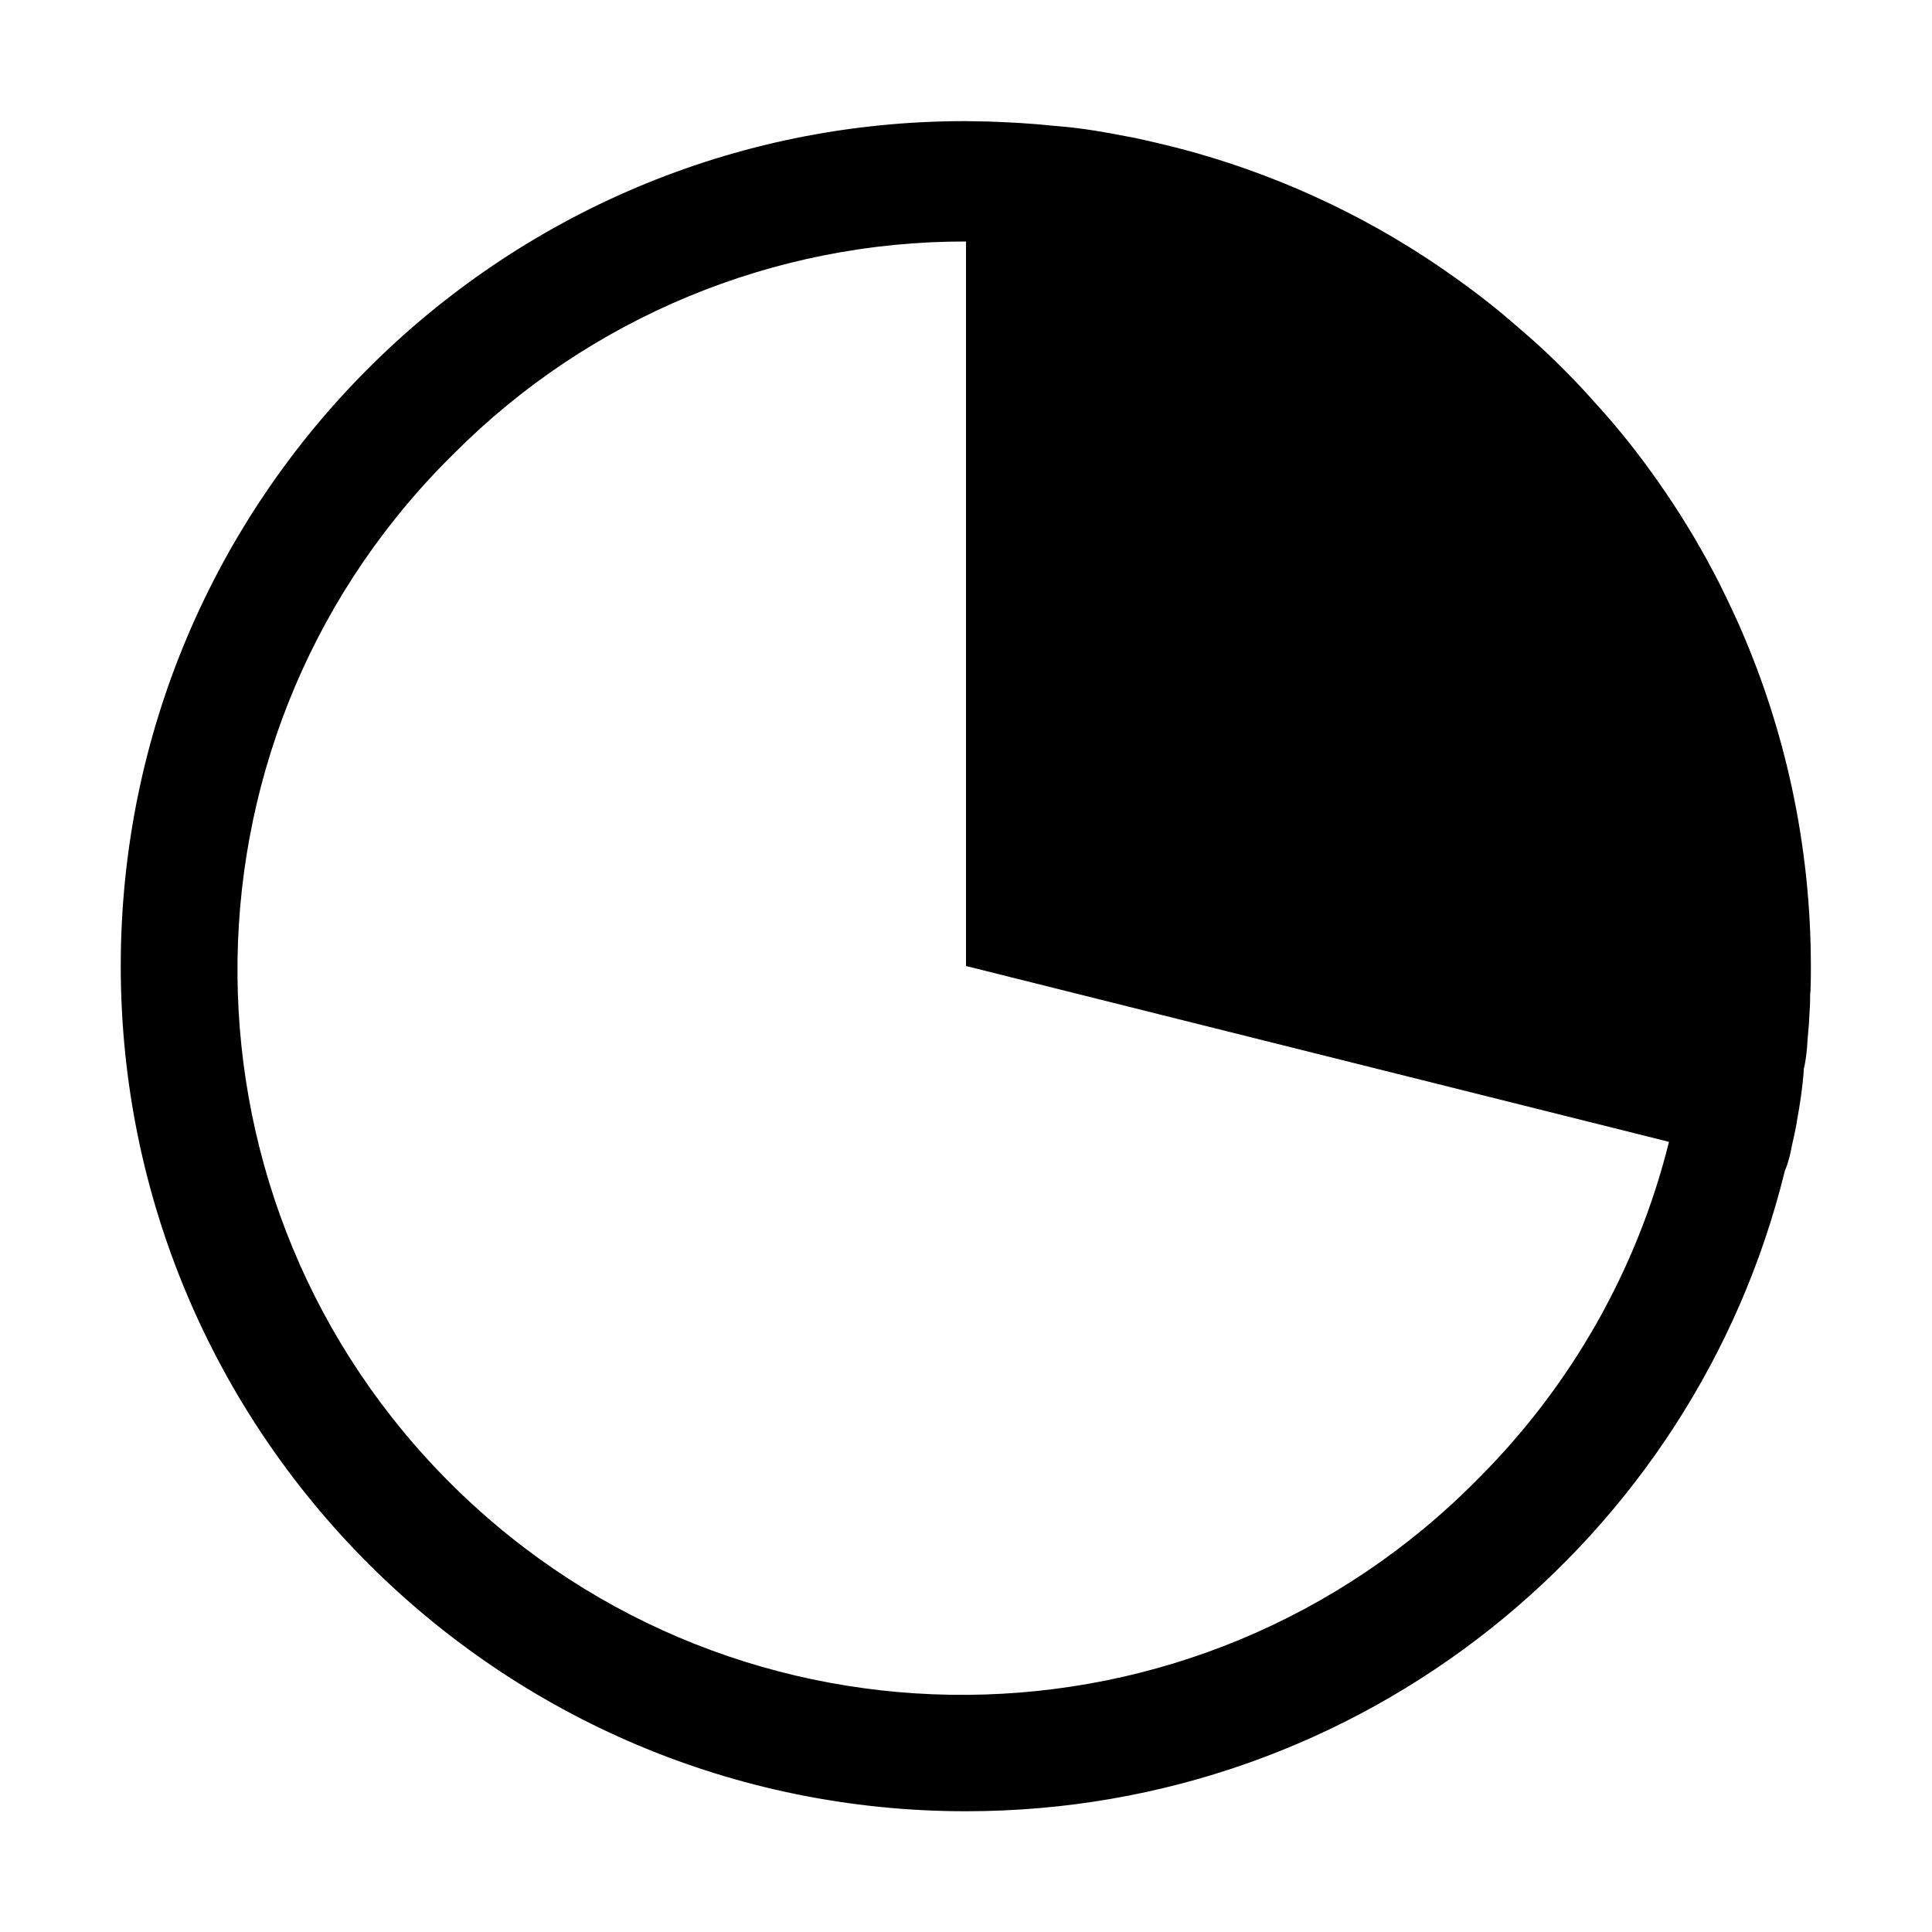 <svg viewBox="0 0 512 512"><path d="M473 310.3c.9-2.1 1.4-4.2 1.8-6.3l.1-.5c.5-2.1.9-4.1 1.3-6.2v-.2c.8-4.4 1.5-8.8 1.8-13.3v-.4c.5-2 .7-3.9.9-5.9l.1-1.7c.1-1.6.3-3.1.4-4.7 0-.7.1-1.4.1-2 .1-1.5.2-3.1.2-4.6 0-.6 0-1.3.1-1.9.1-2.2.1-4.3.1-6.5 0-31.8-6.7-63.2-19.8-92.2-1.5-3.3-3.1-6.6-4.7-9.8-4.1-8-8.7-15.8-13.8-23.3-5-7.4-10.5-14.6-16.4-21.3-1.2-1.3-2.4-2.7-3.6-4-2.4-2.7-4.9-5.3-7.4-7.8s-5.1-5-7.8-7.4-5.4-4.7-8.1-7c-4.1-3.4-8.4-6.7-12.8-9.8-20.7-14.8-43.8-25.9-68.3-32.9-5.3-1.5-10.7-2.8-16.2-4-3.6-.7-7.3-1.4-11-2s-7.4-1-11.2-1.3c-5.6-.6-11.3-.9-17.1-1.1-1.9 0-3.9-.1-5.8-.1C132.3 32 32 132.3 32 256s100.3 224 224 224c105 0 193.1-72.2 217-169.7m-81.2 81.5c-74.4 75.6-195.9 76.6-271.5 2.2S43.7 198 118 122.5l2.2-2.2c36-36.2 84.9-56.4 135.8-56.3v192l186.3 46.6c-8.4 33.8-25.9 64.6-50.5 89.2" /></svg>